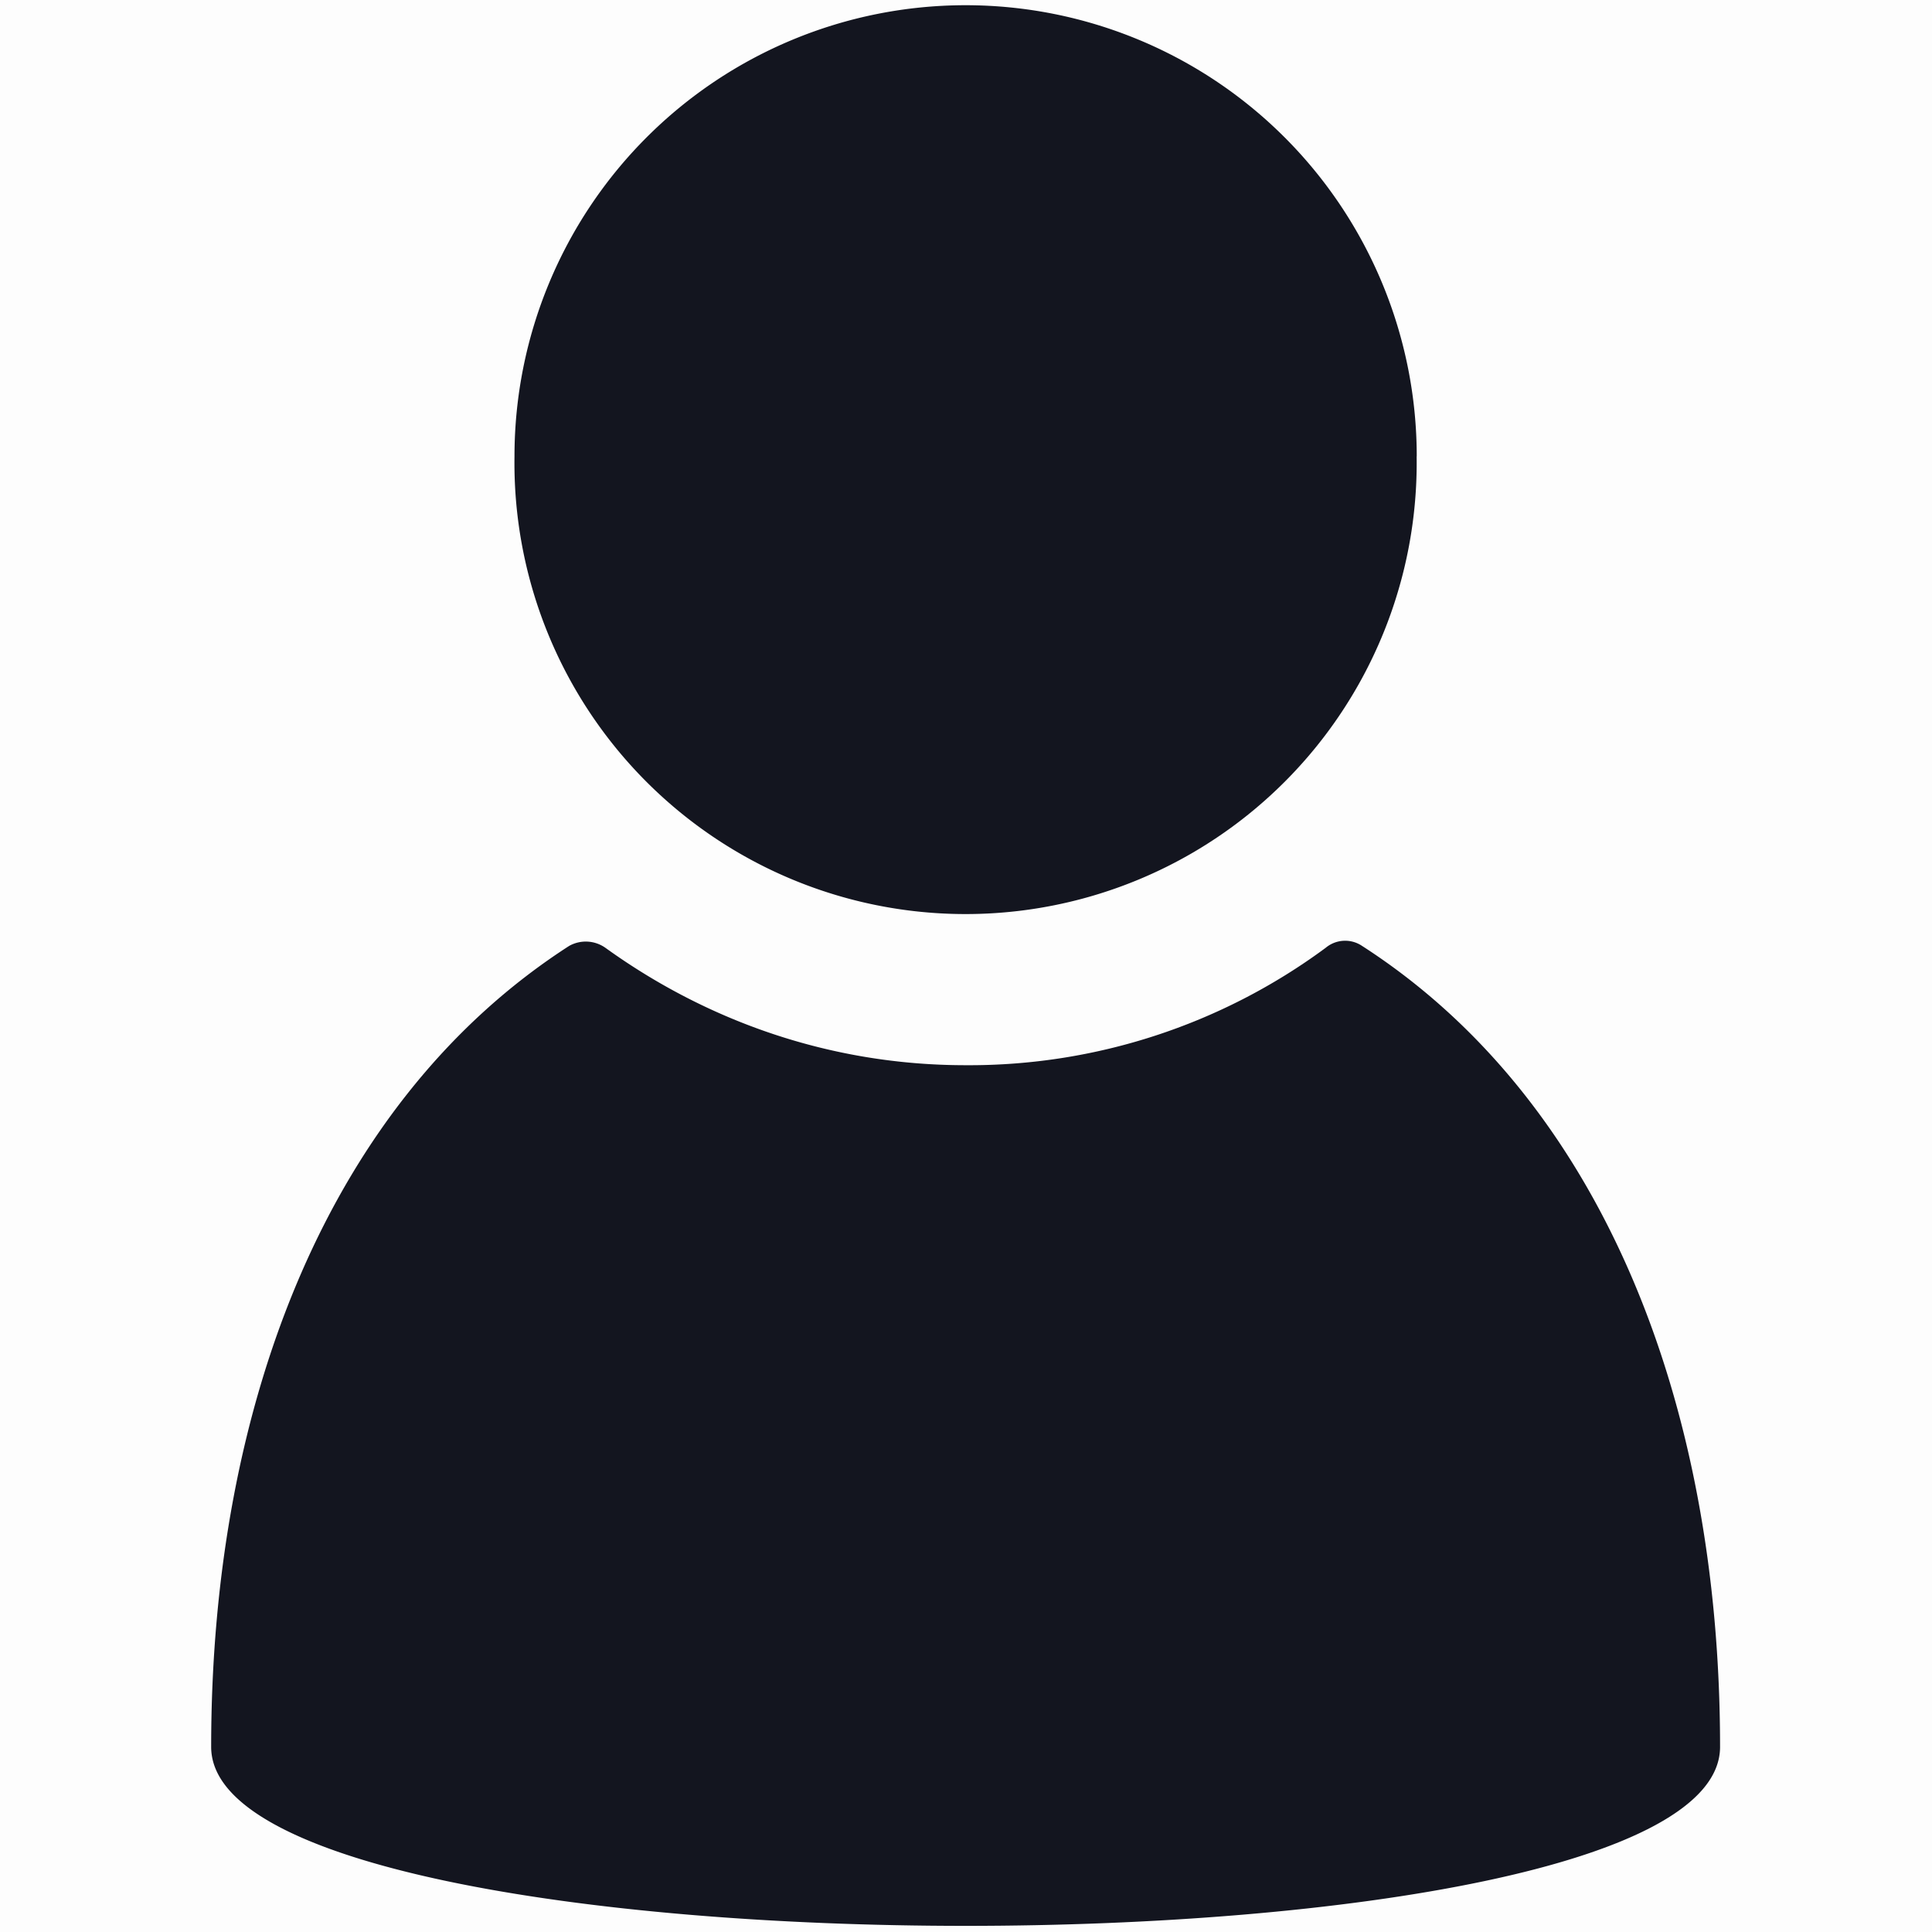 <svg width="20" height="20" viewBox="0 0 20 20" fill="none" xmlns="http://www.w3.org/2000/svg">
    <g clip-path="url(#rg12mx1r4a)">
        <path fill="#000" fill-opacity=".01" d="M0 0h20v20H0z"/>
        <path d="M14.1 9.792a.314.314 0 0 0-.377.02 6.206 6.206 0 0 1-3.727 1.215c-1.403 0-2.68-.46-3.727-1.214a.352.352 0 0 0-.377-.021c-2.47 1.591-3.706 4.711-3.706 8.292 0 2.47 15.62 2.47 15.62 0 0-3.58-1.235-6.7-3.706-8.292z" fill="#13151F"/>
        <path d="M14.665 4.724a4.67 4.67 0 1 1-9.339 0 4.67 4.67 0 0 1 9.34 0z" fill="#13151F"/>
    </g>
    <defs>
        <clipPath id="rg12mx1r4a">
            <path fill="#fff" d="M0 0h20v20H0z"/>
        </clipPath>
    </defs>
</svg>
